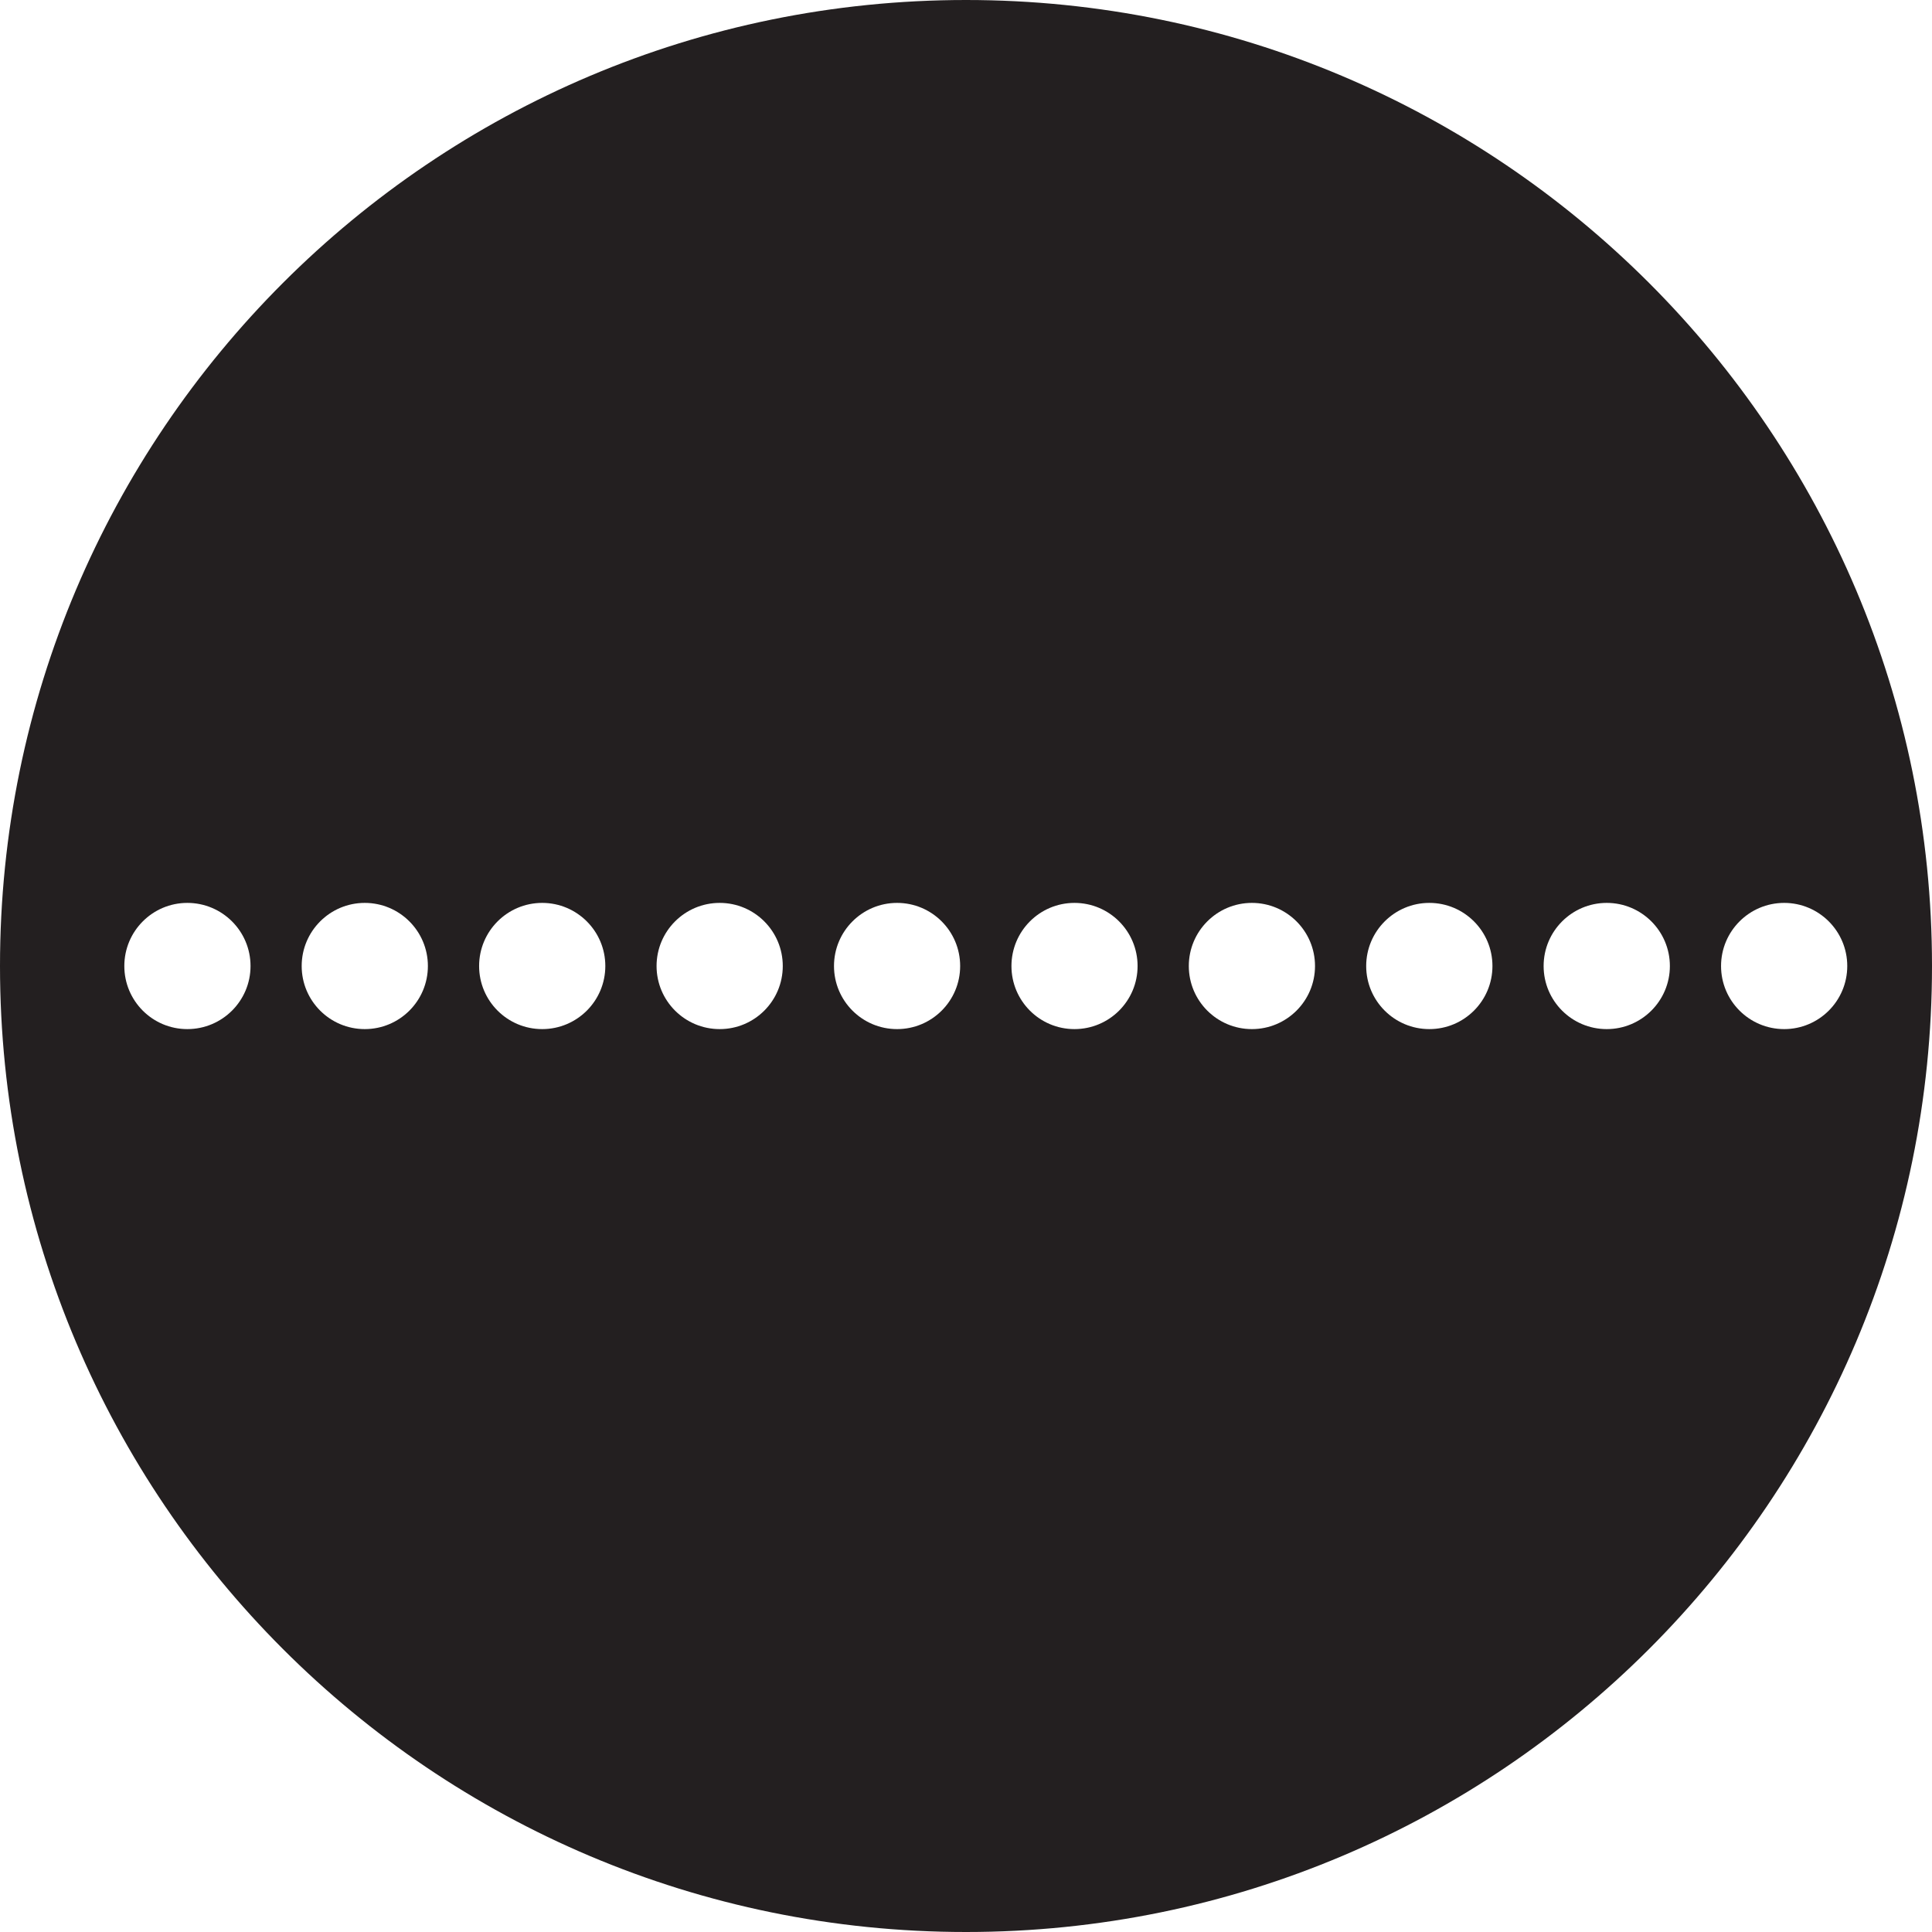 <?xml version="1.0" encoding="UTF-8" standalone="no"?>
<!-- Created with Inkscape (http://www.inkscape.org/) -->

<svg
   xmlns:dc="http://purl.org/dc/elements/1.1/"
   xmlns:cc="http://creativecommons.org/ns#"
   xmlns:rdf="http://www.w3.org/1999/02/22-rdf-syntax-ns#"
   xmlns:svg="http://www.w3.org/2000/svg"
   xmlns="http://www.w3.org/2000/svg"
   xmlns:sodipodi="http://sodipodi.sourceforge.net/DTD/sodipodi-0.dtd"
   xmlns:inkscape="http://www.inkscape.org/namespaces/inkscape"
   width="80"
   height="80"
   id="svg5032"
   version="1.1"
   inkscape:version="0.91 r13725"
   viewBox="0 0 80 80"
   sodipodi:docname="gobo00029.svg">
  <defs
     id="defs5034" />
  <sodipodi:namedview
     id="base"
     pagecolor="#ffffff"
     bordercolor="#666666"
     borderopacity="1.0"
     inkscape:pageopacity="0.0"
     inkscape:pageshadow="2"
     inkscape:zoom="5.5"
     inkscape:cx="2.2727273"
     inkscape:cy="32"
     inkscape:current-layer="layer1"
     showgrid="true"
     inkscape:document-units="px"
     inkscape:grid-bbox="true"
     inkscape:window-width="1600"
     inkscape:window-height="1123"
     inkscape:window-x="0"
     inkscape:window-y="0"
     inkscape:window-maximized="1" />
  <g
     id="layer1"
     inkscape:label="Layer 1"
     inkscape:groupmode="layer"
     transform="translate(0,16)">
    <path
       style="fill:#231f20;fill-opacity:1;fill-rule:nonzero;stroke:none"
       d="M 40.001,-16 C 17.909,-16 0,1.908 0,23.999 0,46.089 17.909,64 40.001,64 62.09,64 80,46.089 80,23.999 80,1.908 62.09,-16 40.001,-16 Z M 7.757,21.387 c 1.445,0 2.617,1.171 2.617,2.614 0,1.443 -1.172,2.612 -2.617,2.612 -1.442,0 -2.609,-1.169 -2.609,-2.612 0,-1.443 1.168,-2.614 2.609,-2.614 z m 7.347,0 c 1.443,0 2.614,1.171 2.614,2.614 0,1.443 -1.171,2.612 -2.614,2.612 -1.442,0 -2.612,-1.169 -2.612,-2.612 0,-1.443 1.17,-2.614 2.612,-2.614 z m 7.347,0 c 1.443,0 2.614,1.171 2.614,2.614 0,1.443 -1.171,2.612 -2.614,2.612 -1.443,0 -2.612,-1.169 -2.612,-2.612 0,-1.443 1.169,-2.614 2.612,-2.614 z m 7.35,0 c 1.442,0 2.612,1.171 2.612,2.614 0,1.443 -1.17,2.612 -2.612,2.612 -1.443,0 -2.614,-1.169 -2.614,-2.612 0,-1.443 1.171,-2.614 2.614,-2.614 z m 7.345,0 c 1.443,0 2.612,1.171 2.612,2.614 0,1.443 -1.169,2.612 -2.612,2.612 -1.443,0 -2.612,-1.169 -2.612,-2.612 0,-1.443 1.169,-2.614 2.612,-2.614 z m 7.345,0 c 1.445,0 2.614,1.171 2.614,2.614 0,1.443 -1.17,2.612 -2.614,2.612 -1.442,0 -2.609,-1.169 -2.609,-2.612 0,-1.443 1.168,-2.614 2.609,-2.614 z m 7.347,0 c 1.443,0 2.614,1.171 2.614,2.614 0,1.443 -1.171,2.612 -2.614,2.612 -1.442,0 -2.612,-1.169 -2.612,-2.612 0,-1.443 1.17,-2.614 2.612,-2.614 z m 7.347,0 c 1.445,0 2.614,1.171 2.614,2.614 0,1.443 -1.17,2.612 -2.614,2.612 -1.442,0 -2.614,-1.169 -2.614,-2.612 0,-1.443 1.173,-2.614 2.614,-2.614 z m 7.347,0 c 1.442,0 2.614,1.171 2.614,2.614 0,1.443 -1.173,2.612 -2.614,2.612 -1.445,0 -2.614,-1.169 -2.614,-2.612 0,-1.443 1.17,-2.614 2.614,-2.614 z m 7.347,0 c 1.442,0 2.612,1.171 2.612,2.614 0,1.443 -1.17,2.612 -2.612,2.612 -1.443,0 -2.614,-1.169 -2.614,-2.612 0,-1.443 1.171,-2.614 2.614,-2.614 z"
       id="path4418"
       inkscape:connector-curvature="0" />
  </g>
</svg>
